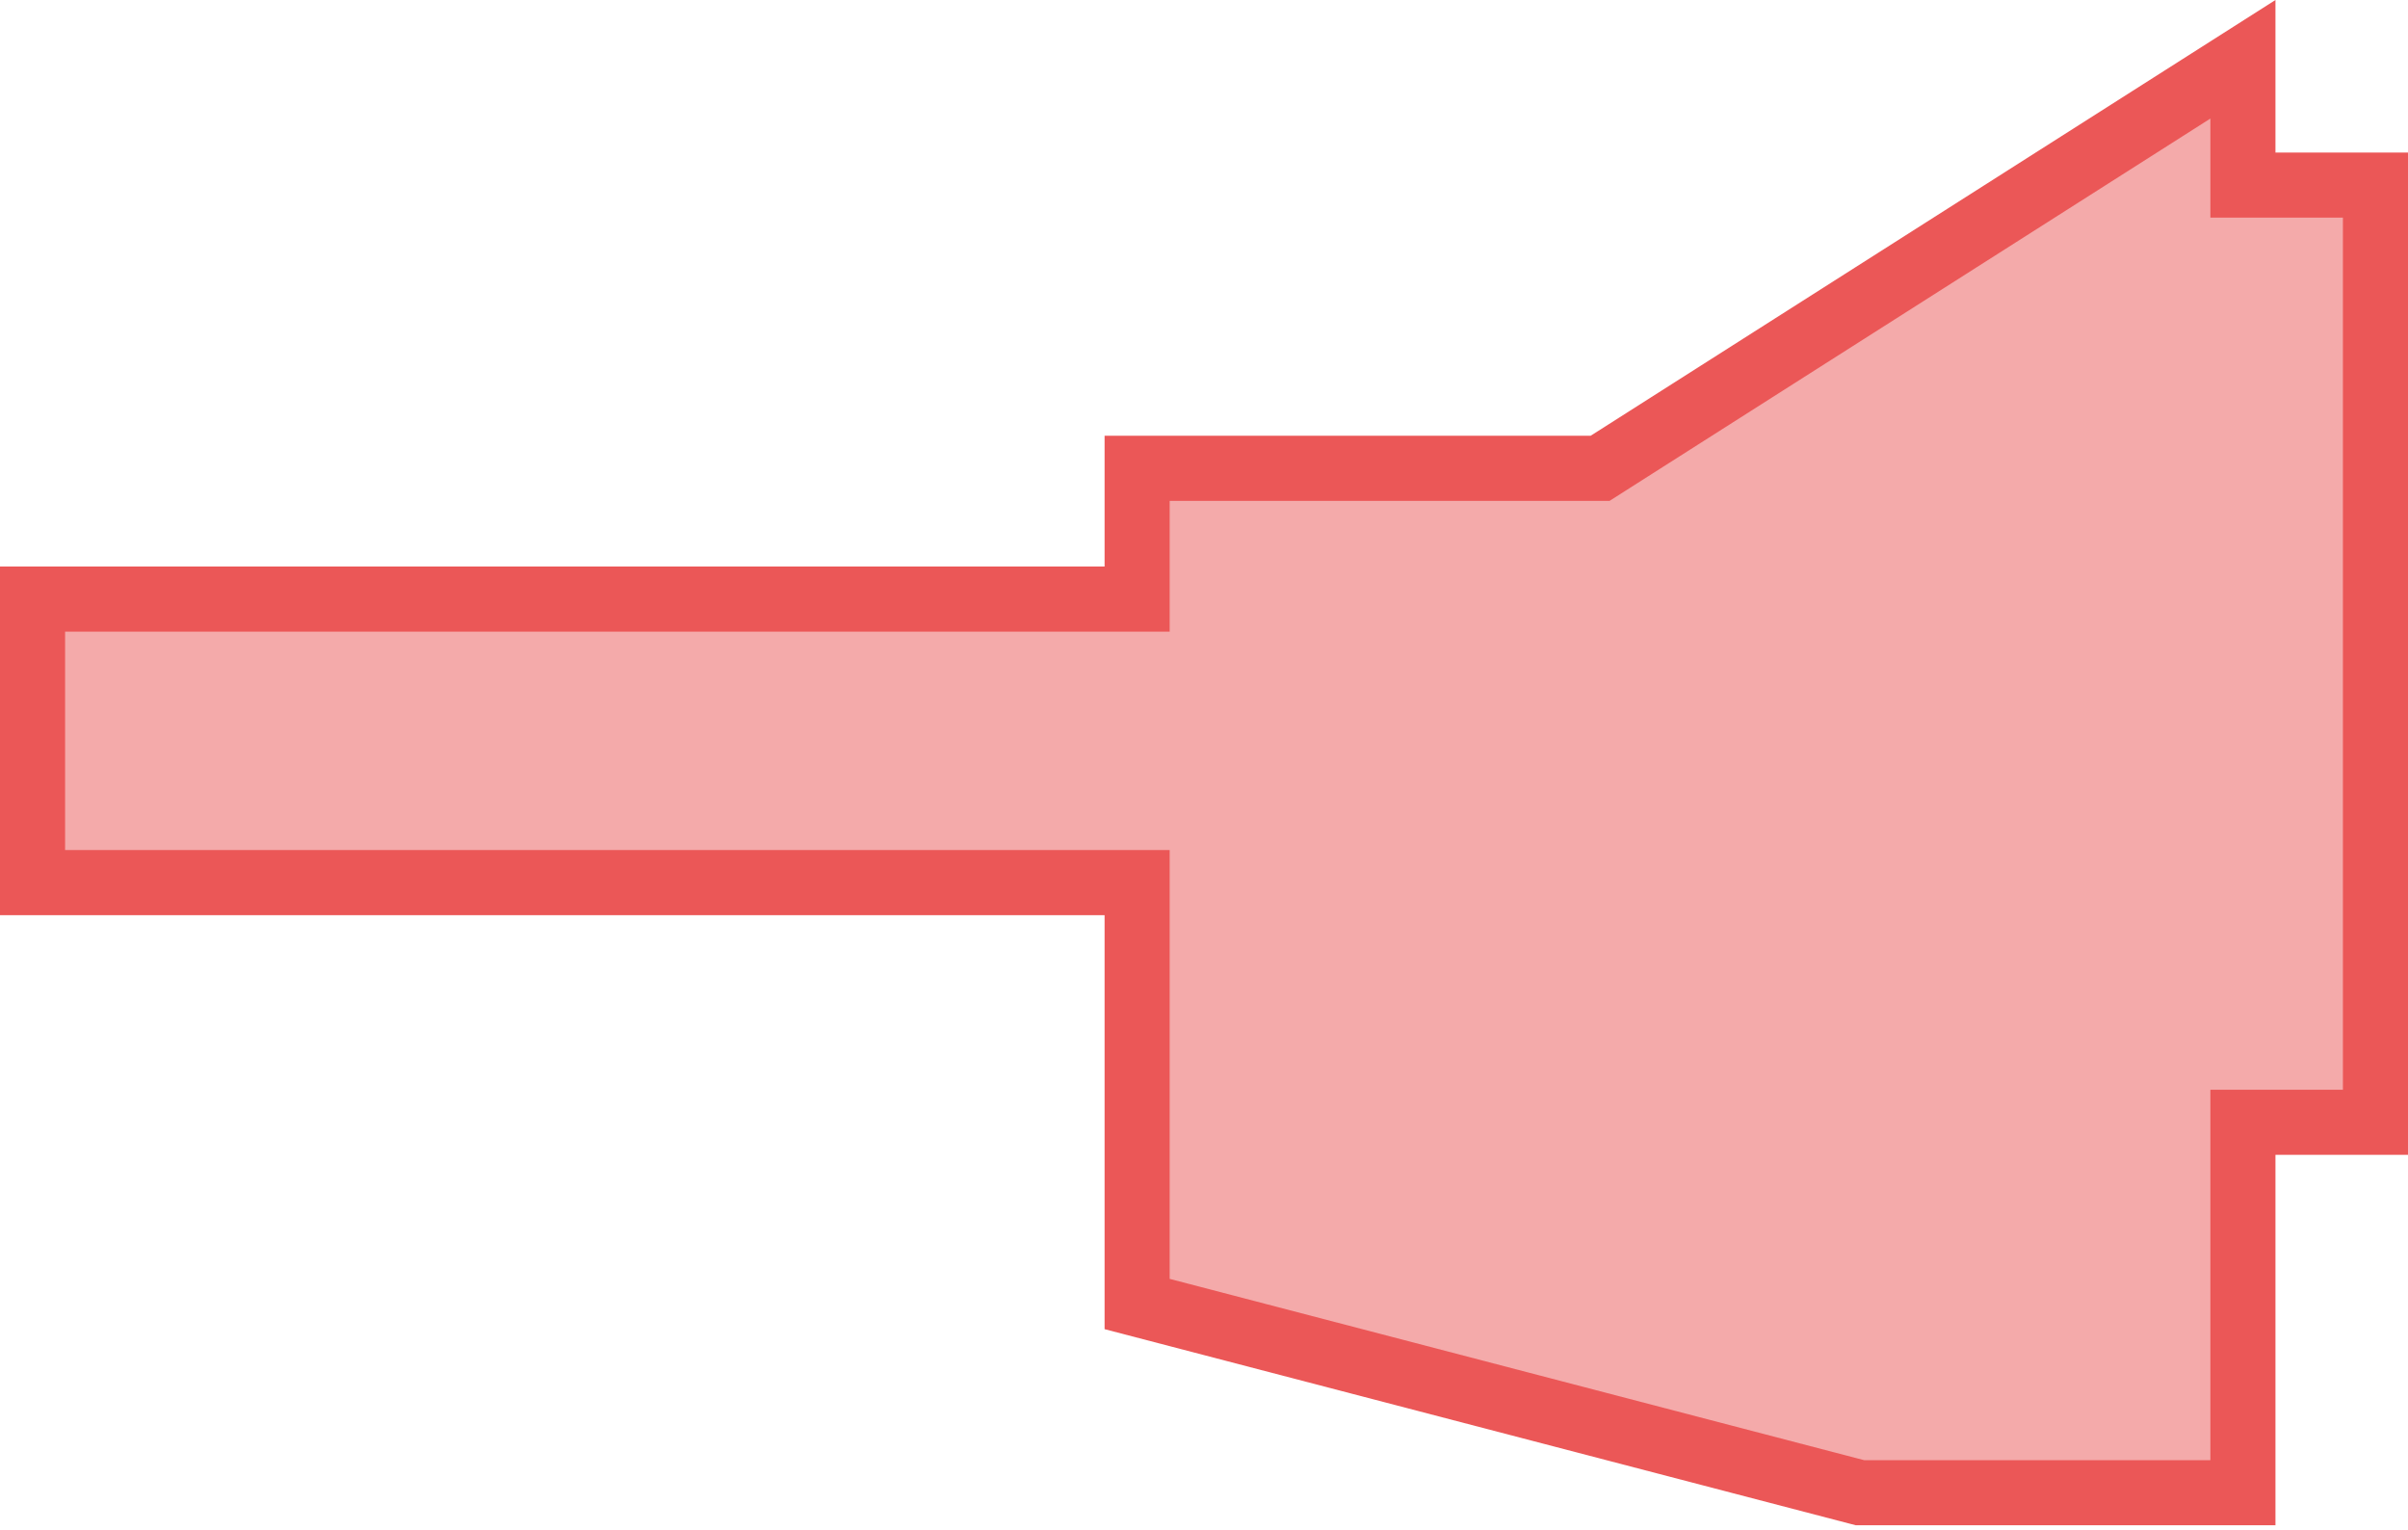 <svg width="74" height="47" viewBox="0 0 74 47" fill="none" xmlns="http://www.w3.org/2000/svg">
<path d="M68.927 1.821V4.686V5.686H69.927H73V34.479H69.927H68.927V35.479V45.859H57.156L34.945 40.062V28.116V27.116H33.945H1V18.405H33.945H34.945V17.405V14.388H48.881H49.172L49.417 14.232L68.927 1.821Z" fill="#EB5757" fill-opacity="0.5" stroke="#EB5757" stroke-width="2"/>
</svg>
